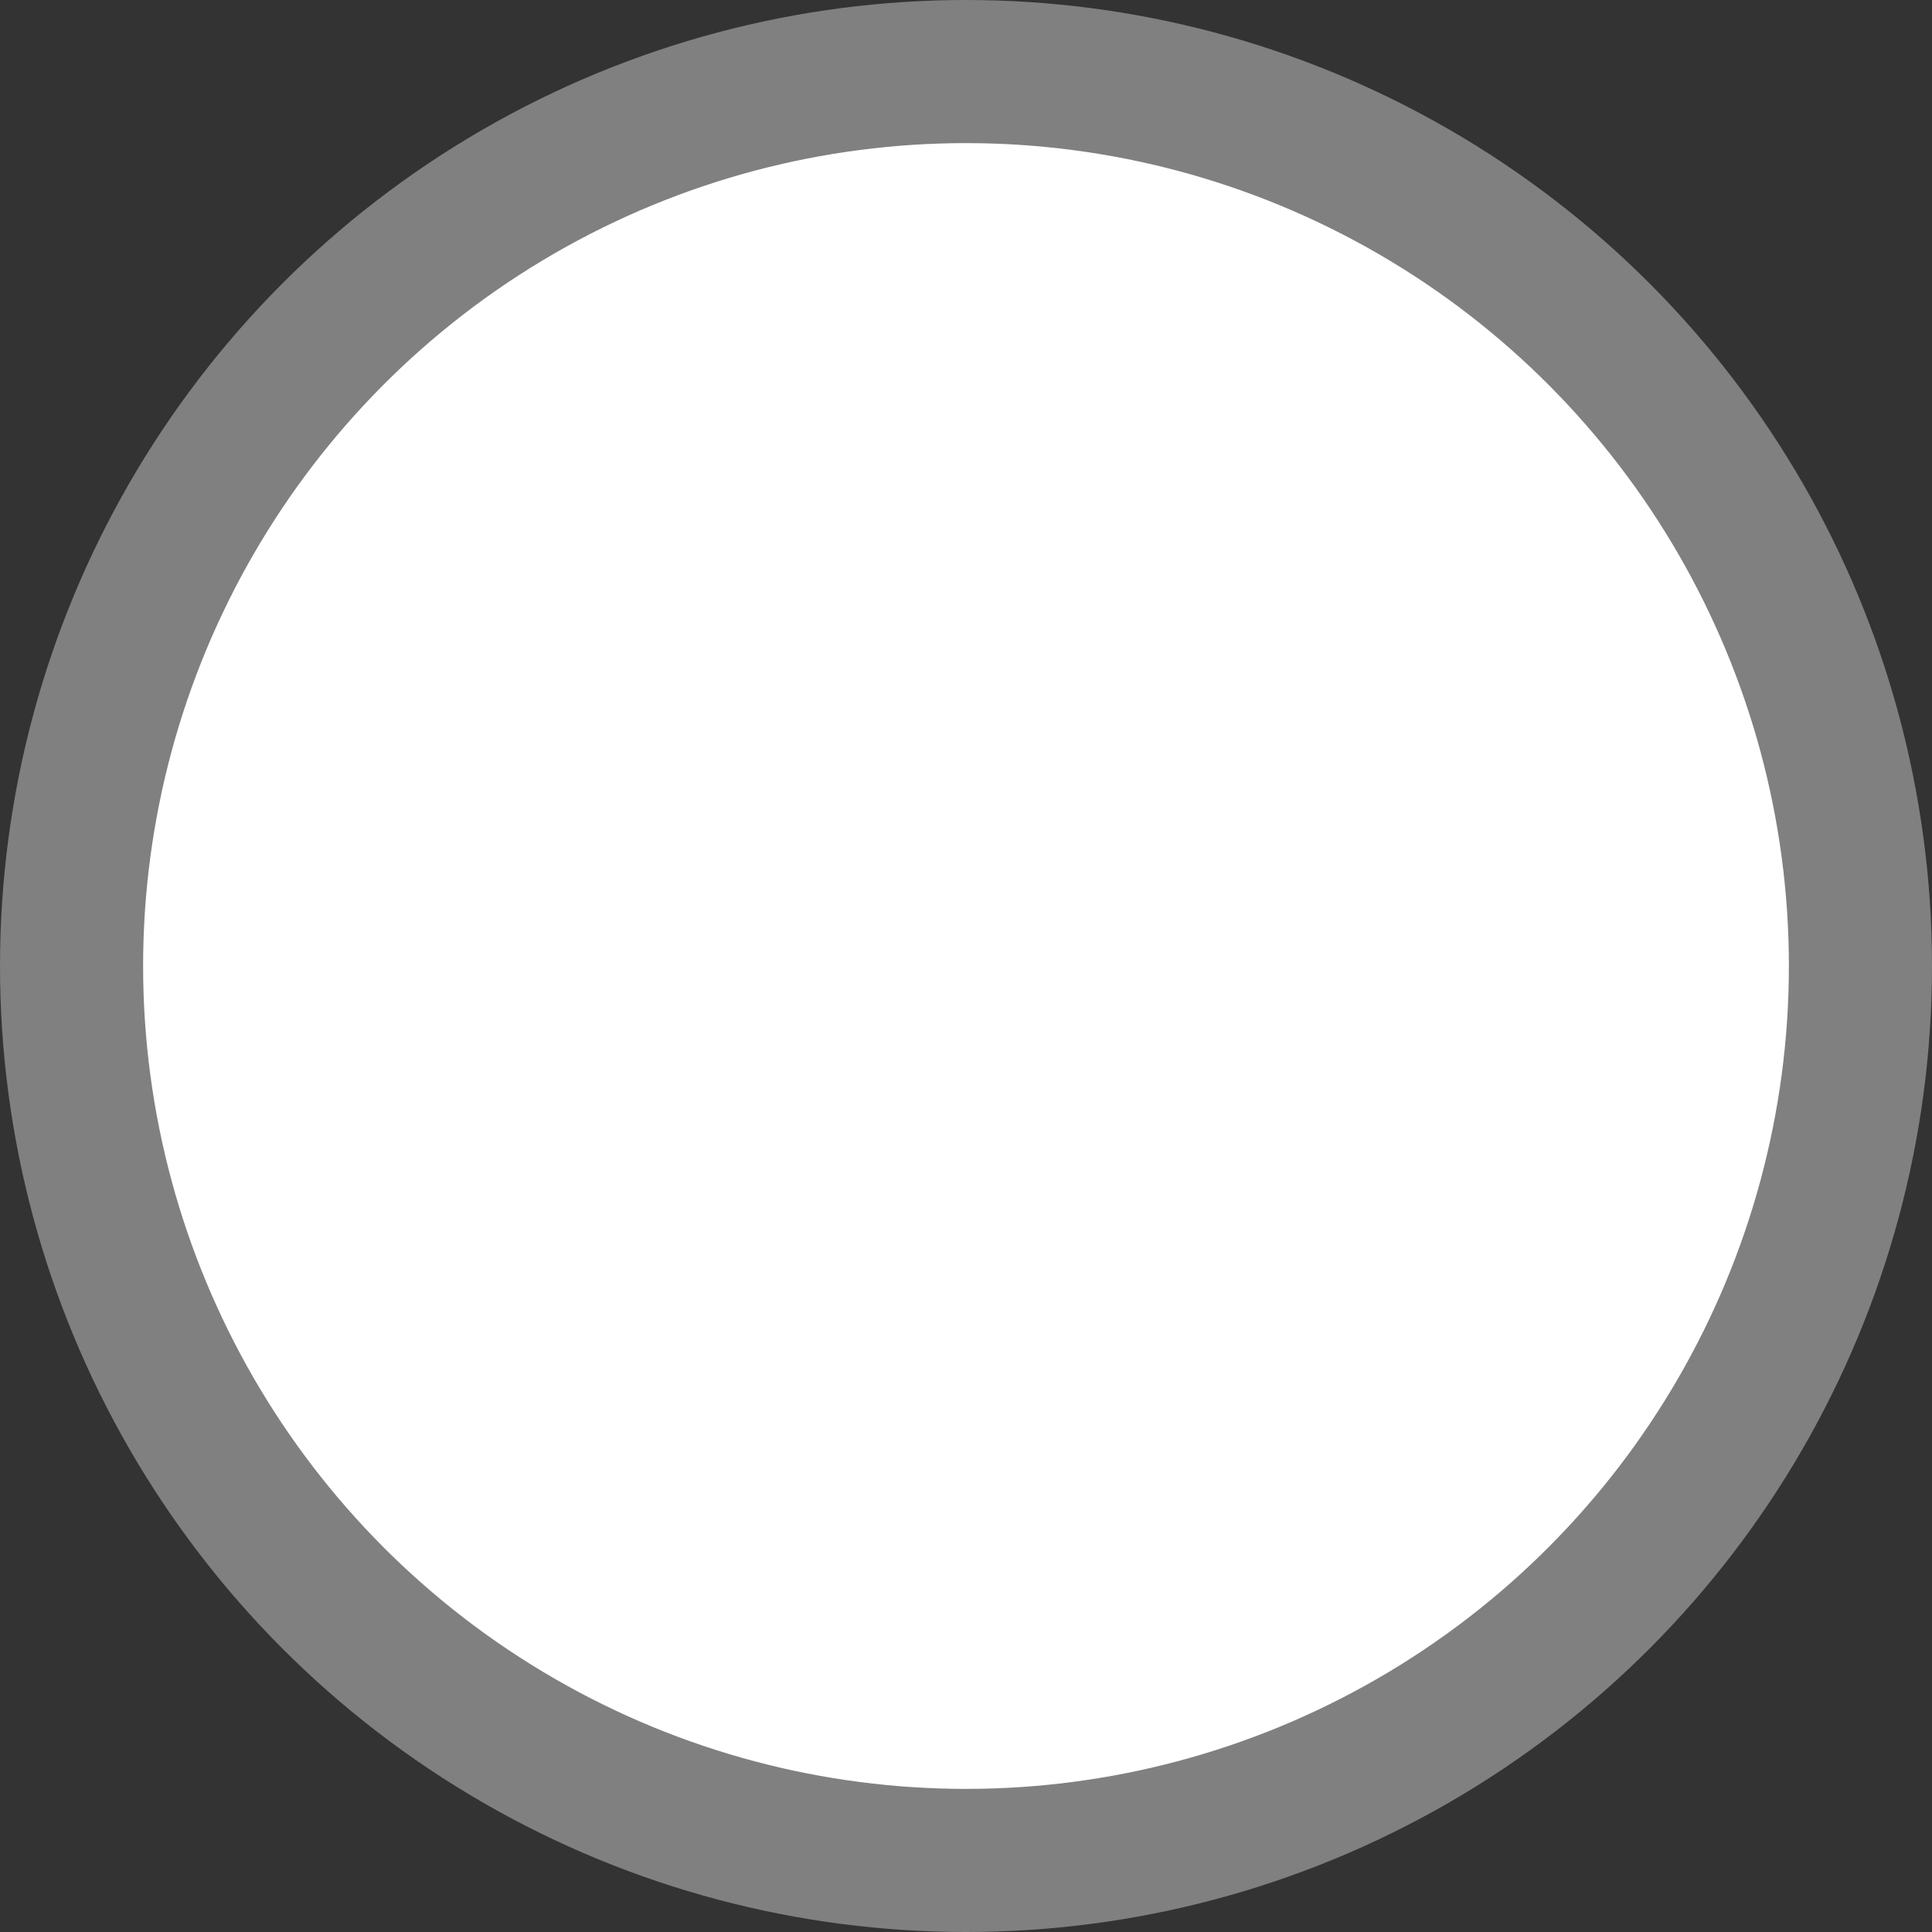 <svg version="1.1" baseProfile="full" xmlns="http://www.w3.org/2000/svg" viewBox="0 0 108 108">
	<rect x="0" y="0" width="108" height="108" fill="#333333" stroke="none"/>
	<circle cx="54" cy="54" r="50" style="fill: white; stroke: gray; stroke-width: 8" />
</svg>
